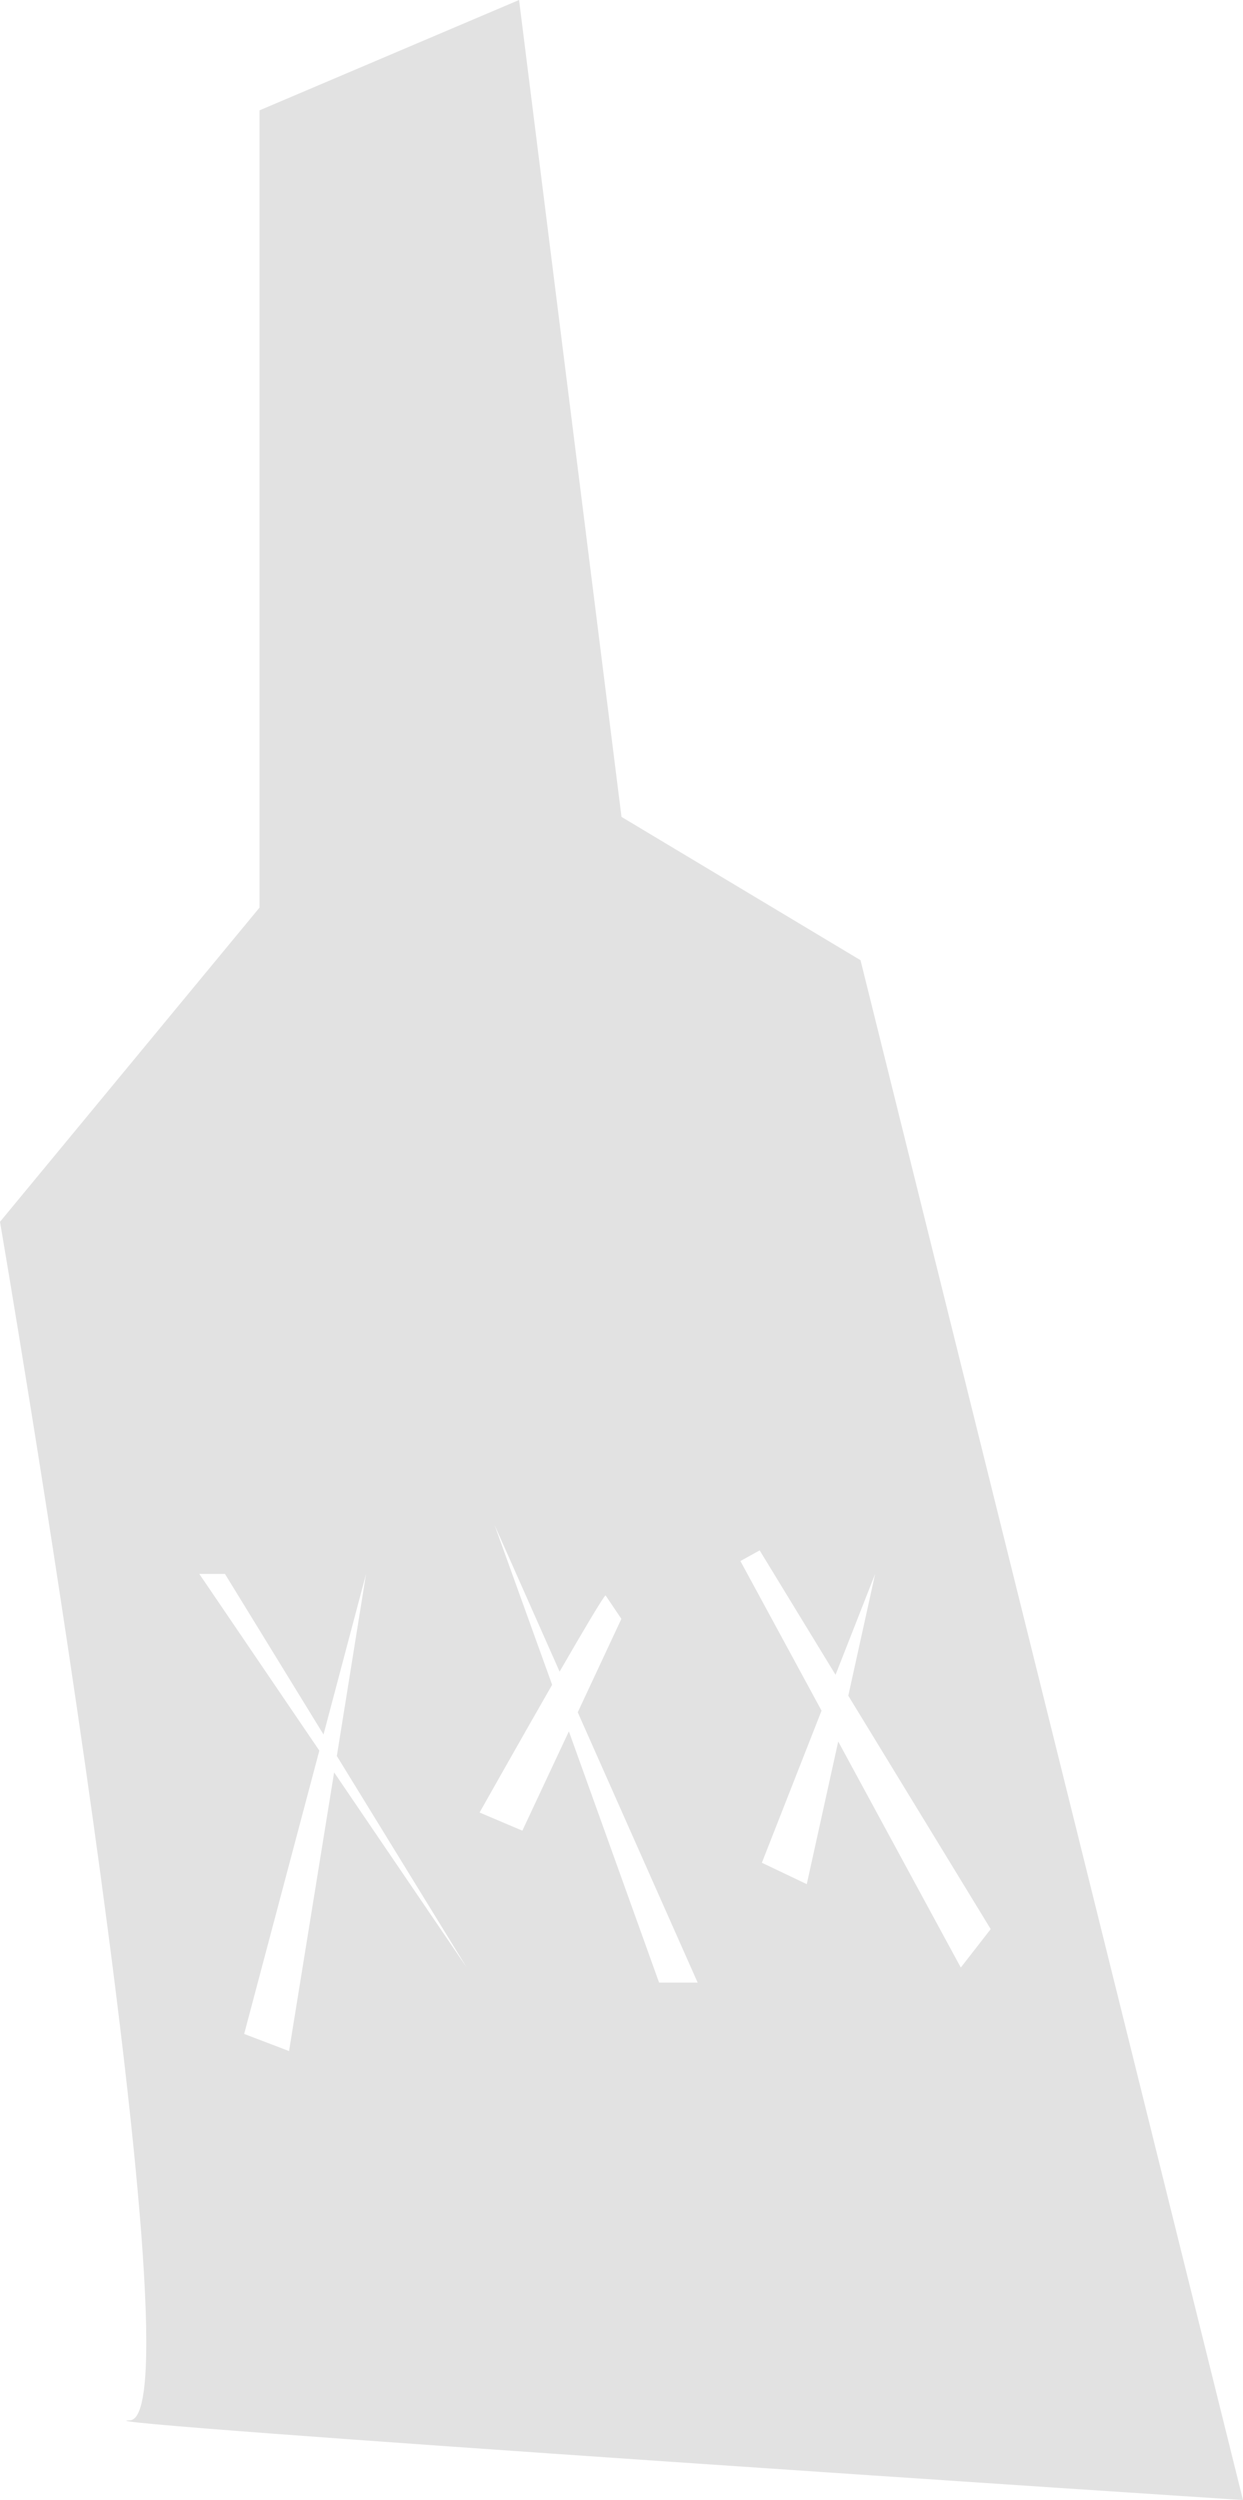 <svg xmlns="http://www.w3.org/2000/svg" width="29.762" height="59.836" viewBox="0 0 29.762 59.836">
  <path id="Path_167" data-name="Path 167" d="M4.085,62.566c-1.8.046,26.656,1.908,26.656,1.908L21.583,27.62,15.86,24.19,13.407,4.639,7.193,7.28V26.361L.979,33.881S5.884,62.521,4.085,62.566M19.168,41.745l1.817,2.978.948-2.415-.643,2.915L24.7,50.809l-.716.92-2.935-5.41-.753,3.414-1.075-.512,1.429-3.64L18.707,42Zm-6.35-.614,1.56,3.516c.561-.972,1.043-1.786,1.1-1.826l.379.563L14.812,45.62l2.871,6.469H16.76L14.6,46.076l-1.114,2.377-1.024-.434s.915-1.624,1.737-3.057ZM6.365,42.308l2.36,3.844,1.019-3.844-.7,4.358,3.111,5.064L8.979,47.058,7.9,53.728l-1.075-.41,1.8-6.781L5.751,42.308Z" transform="translate(-0.979 -4.639)" fill="#e2e2e2"/>
</svg>
